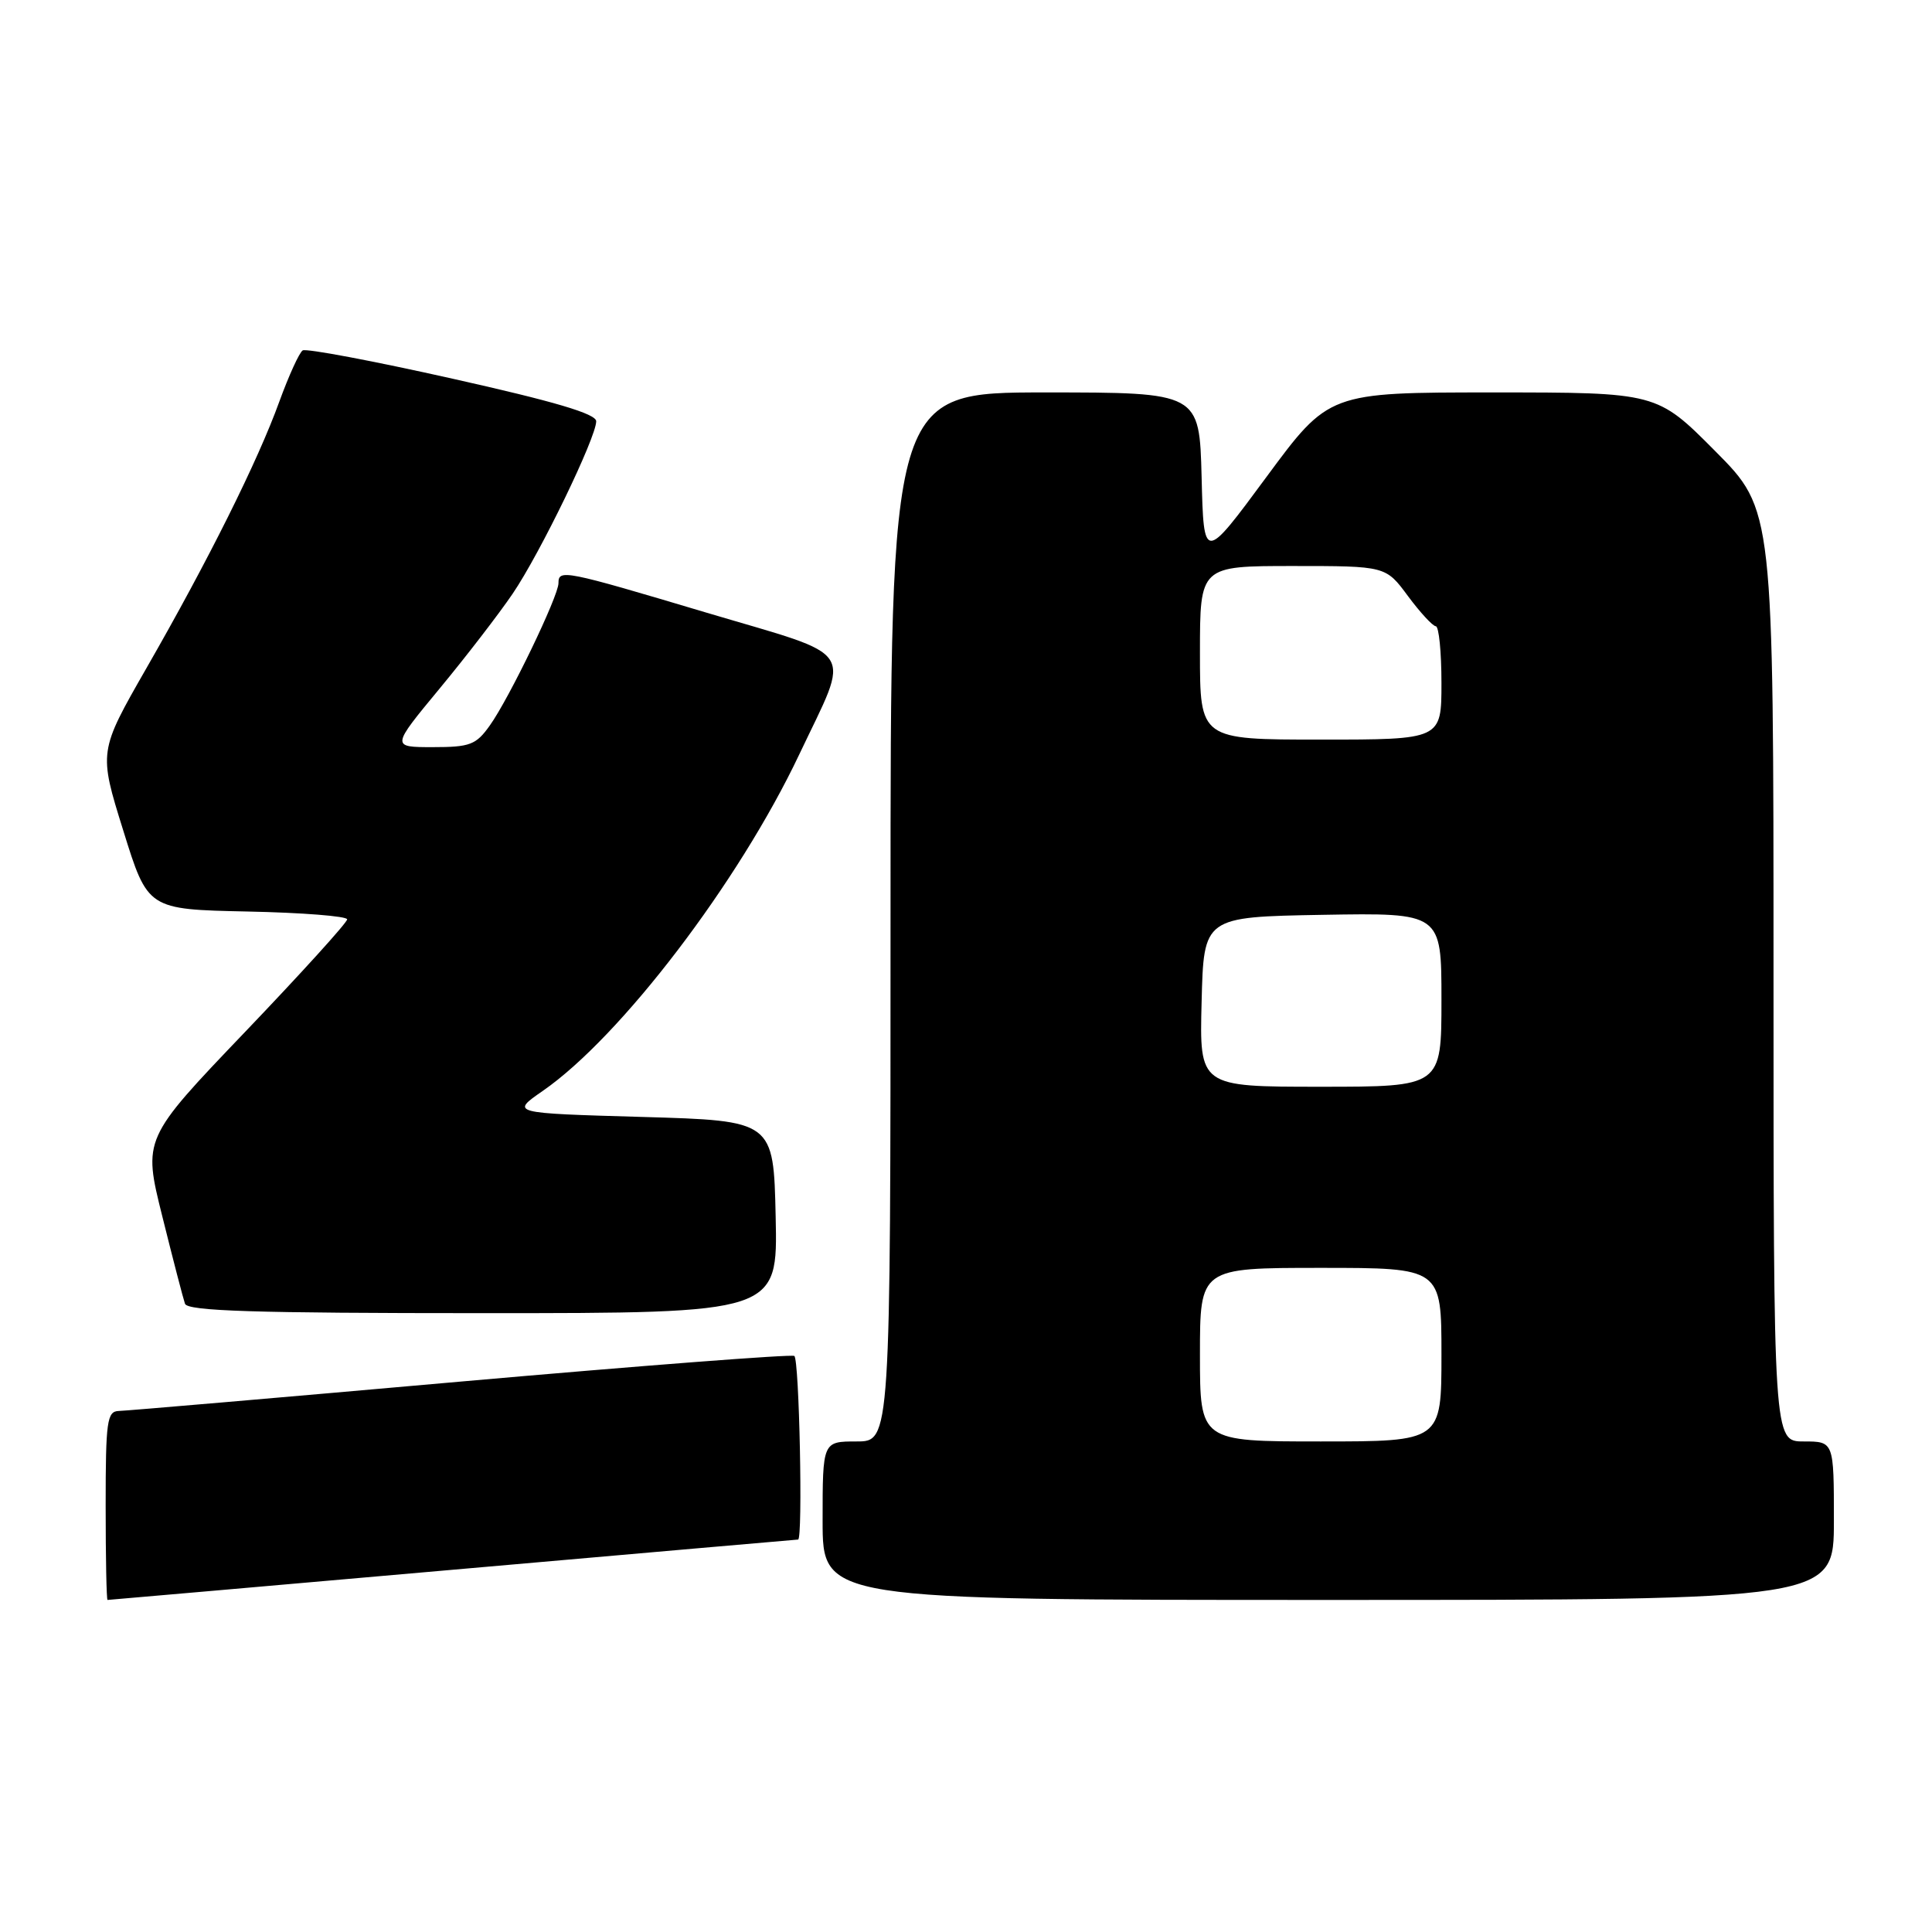 <?xml version="1.0" encoding="UTF-8" standalone="no"?>
<!DOCTYPE svg PUBLIC "-//W3C//DTD SVG 1.1//EN" "http://www.w3.org/Graphics/SVG/1.1/DTD/svg11.dtd" >
<svg xmlns="http://www.w3.org/2000/svg" xmlns:xlink="http://www.w3.org/1999/xlink" version="1.1" viewBox="0 0 256 256">
 <g >
 <path fill="currentColor"
d=" M 60.00 208.00 C 85.03 205.80 105.61 204.00 105.75 204.00 C 106.40 204.00 105.91 180.06 105.25 179.67 C 104.84 179.43 84.92 180.96 61.00 183.07 C 37.08 185.19 16.71 186.94 15.75 186.96 C 14.18 187.00 14.00 188.28 14.00 199.50 C 14.00 206.38 14.11 212.00 14.25 212.00 C 14.39 212.00 34.97 210.20 60.00 208.00 Z  M 243.00 201.50 C 243.00 191.00 243.00 191.00 239.00 191.00 C 235.00 191.00 235.00 191.00 235.00 129.27 C 235.00 67.54 235.00 67.54 227.27 59.77 C 219.55 52.00 219.55 52.00 197.81 52.00 C 176.08 52.00 176.08 52.00 167.79 63.23 C 159.50 74.46 159.50 74.46 159.22 63.23 C 158.93 52.00 158.93 52.00 138.47 52.00 C 118.00 52.00 118.00 52.00 118.00 121.50 C 118.00 191.00 118.00 191.00 113.50 191.00 C 109.00 191.00 109.00 191.00 109.00 201.50 C 109.00 212.00 109.00 212.00 176.00 212.00 C 243.00 212.00 243.00 212.00 243.00 201.50 Z  M 102.78 161.25 C 102.50 148.50 102.50 148.50 85.08 148.00 C 67.66 147.50 67.66 147.50 71.92 144.55 C 82.25 137.40 97.88 116.90 105.89 100.00 C 112.77 85.47 113.91 87.22 93.68 81.20 C 74.68 75.53 74.00 75.40 74.00 77.28 C 74.00 78.99 67.48 92.52 64.91 96.12 C 63.08 98.70 62.28 99.00 57.35 99.00 C 51.83 99.00 51.83 99.00 58.24 91.25 C 61.77 86.99 66.12 81.33 67.93 78.67 C 71.58 73.30 79.00 57.97 79.00 55.82 C 79.00 54.83 73.48 53.20 59.97 50.18 C 49.50 47.83 40.57 46.15 40.11 46.43 C 39.66 46.71 38.27 49.76 37.01 53.22 C 34.16 61.10 27.60 74.26 19.40 88.54 C 13.07 99.59 13.07 99.59 16.33 110.04 C 19.58 120.50 19.58 120.50 32.79 120.78 C 40.06 120.93 46.00 121.40 46.00 121.82 C 46.00 122.25 39.91 128.96 32.47 136.74 C 18.94 150.89 18.94 150.89 21.51 161.19 C 22.92 166.86 24.27 172.06 24.51 172.75 C 24.84 173.72 33.65 174.00 64.00 174.00 C 103.06 174.00 103.06 174.00 102.78 161.25 Z  M 159.00 179.50 C 159.00 168.00 159.00 168.00 175.00 168.00 C 191.00 168.00 191.00 168.00 191.00 179.50 C 191.00 191.00 191.00 191.00 175.00 191.00 C 159.00 191.00 159.00 191.00 159.00 179.50 Z  M 159.22 132.75 C 159.50 121.50 159.50 121.50 175.25 121.22 C 191.00 120.95 191.00 120.95 191.00 132.47 C 191.00 144.00 191.00 144.00 174.97 144.00 C 158.93 144.00 158.93 144.00 159.22 132.75 Z  M 159.00 86.50 C 159.00 75.00 159.00 75.00 171.31 75.00 C 183.62 75.00 183.62 75.00 186.56 78.98 C 188.18 81.16 189.84 82.96 190.25 82.98 C 190.66 82.99 191.00 86.38 191.00 90.50 C 191.00 98.00 191.00 98.00 175.00 98.00 C 159.00 98.00 159.00 98.00 159.00 86.50 Z "/>
</g>
</svg>